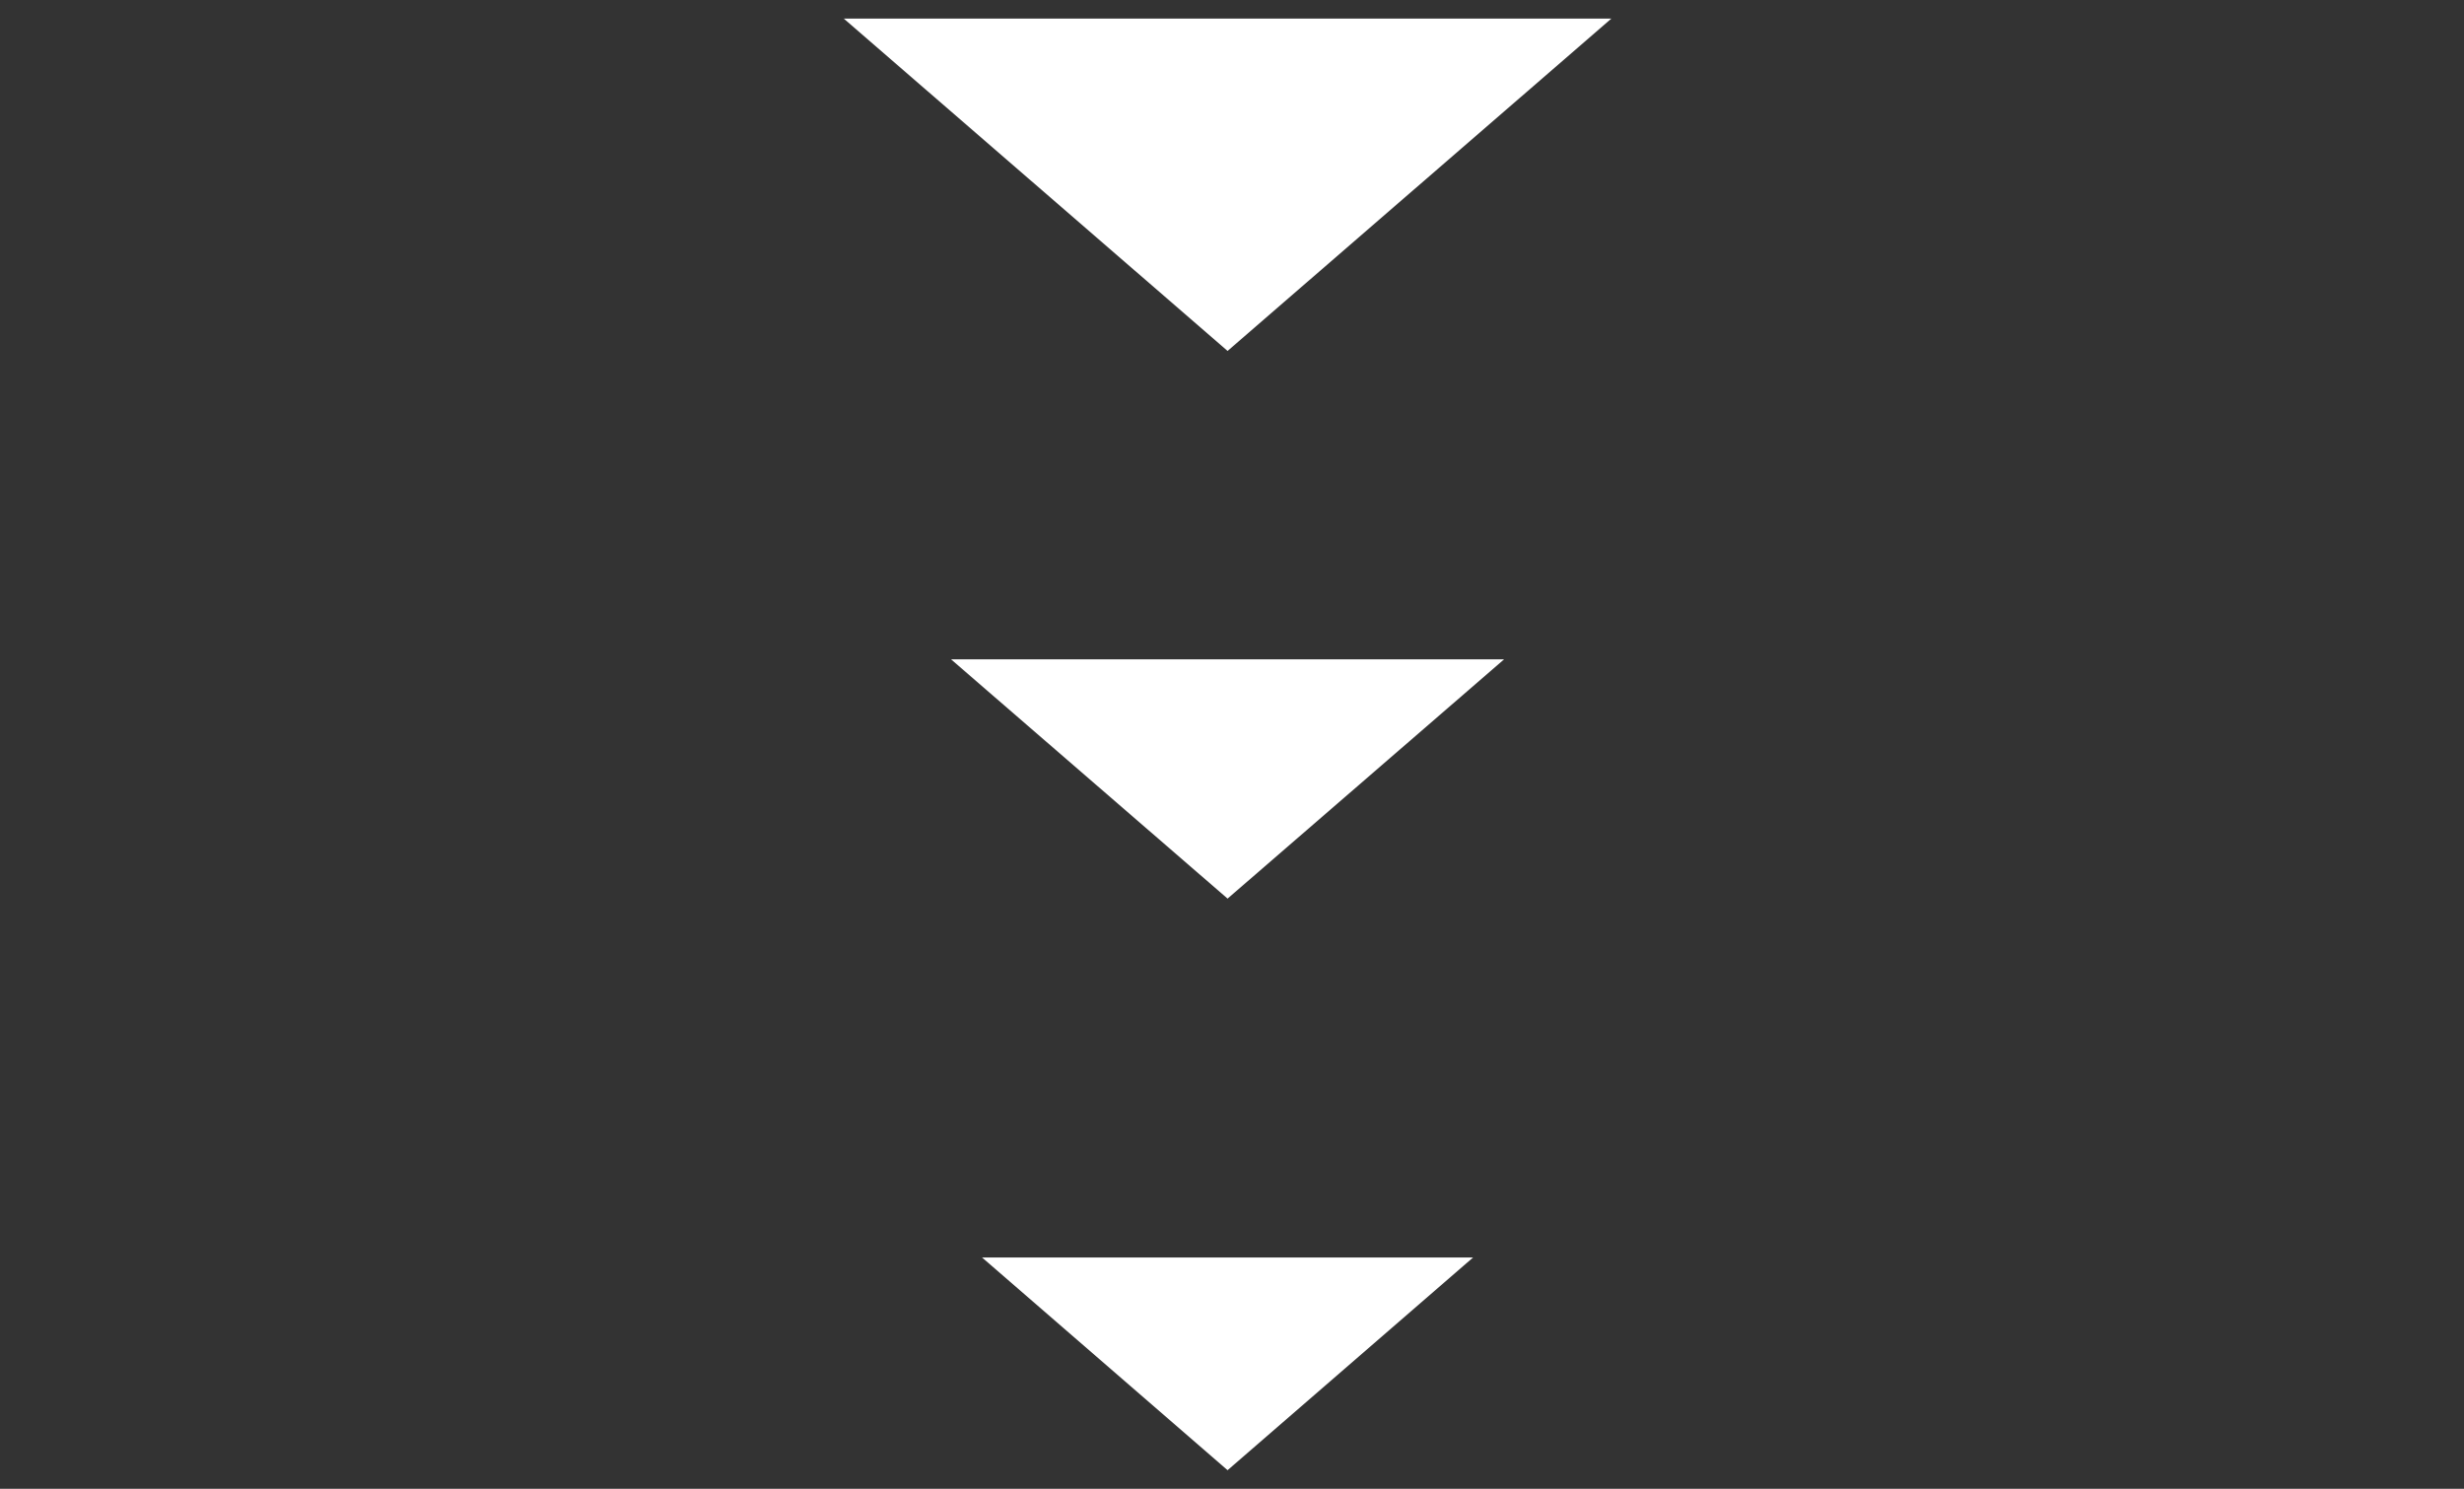 <?xml version="1.0" encoding="utf-8"?>
<!-- Generator: Adobe Illustrator 15.0.0, SVG Export Plug-In  -->
<!DOCTYPE svg PUBLIC "-//W3C//DTD SVG 1.1//EN" "http://www.w3.org/Graphics/SVG/1.1/DTD/svg11.dtd">
<svg version="1.1"
	 xmlns="http://www.w3.org/2000/svg" xmlns:xlink="http://www.w3.org/1999/xlink" xmlns:a="http://ns.adobe.com/AdobeSVGViewerExtensions/3.0/"
	 x="0px" y="0px" width="278px" height="168px" viewBox="0 55 278 168" overflow="visible" enable-background="new 0 55 278 168"
	 xml:space="preserve">
<rect x="0" y="55" width="278" height="168" fill="#333333" stroke="none"/>
<defs>
</defs>
<polygon fill="#FFFFFF" points="181.8,57.1 138.5,94.6 95.2,57.1 "/>
<polygon fill="#FFFFFF" points="169.7,129.4 138.5,156.4 107.3,129.4 "/>
<polygon fill="#FFFFFF" points="166.2,196.9 138.5,220.9 110.8,196.9 "/>
<rect display="none" opacity="0.82" fill="#FF5100" width="278" height="278"/>
<rect x="0.3" y="1.7" display="none" opacity="0.82" fill="#FF5100" width="275.6" height="168"/>
</svg>
